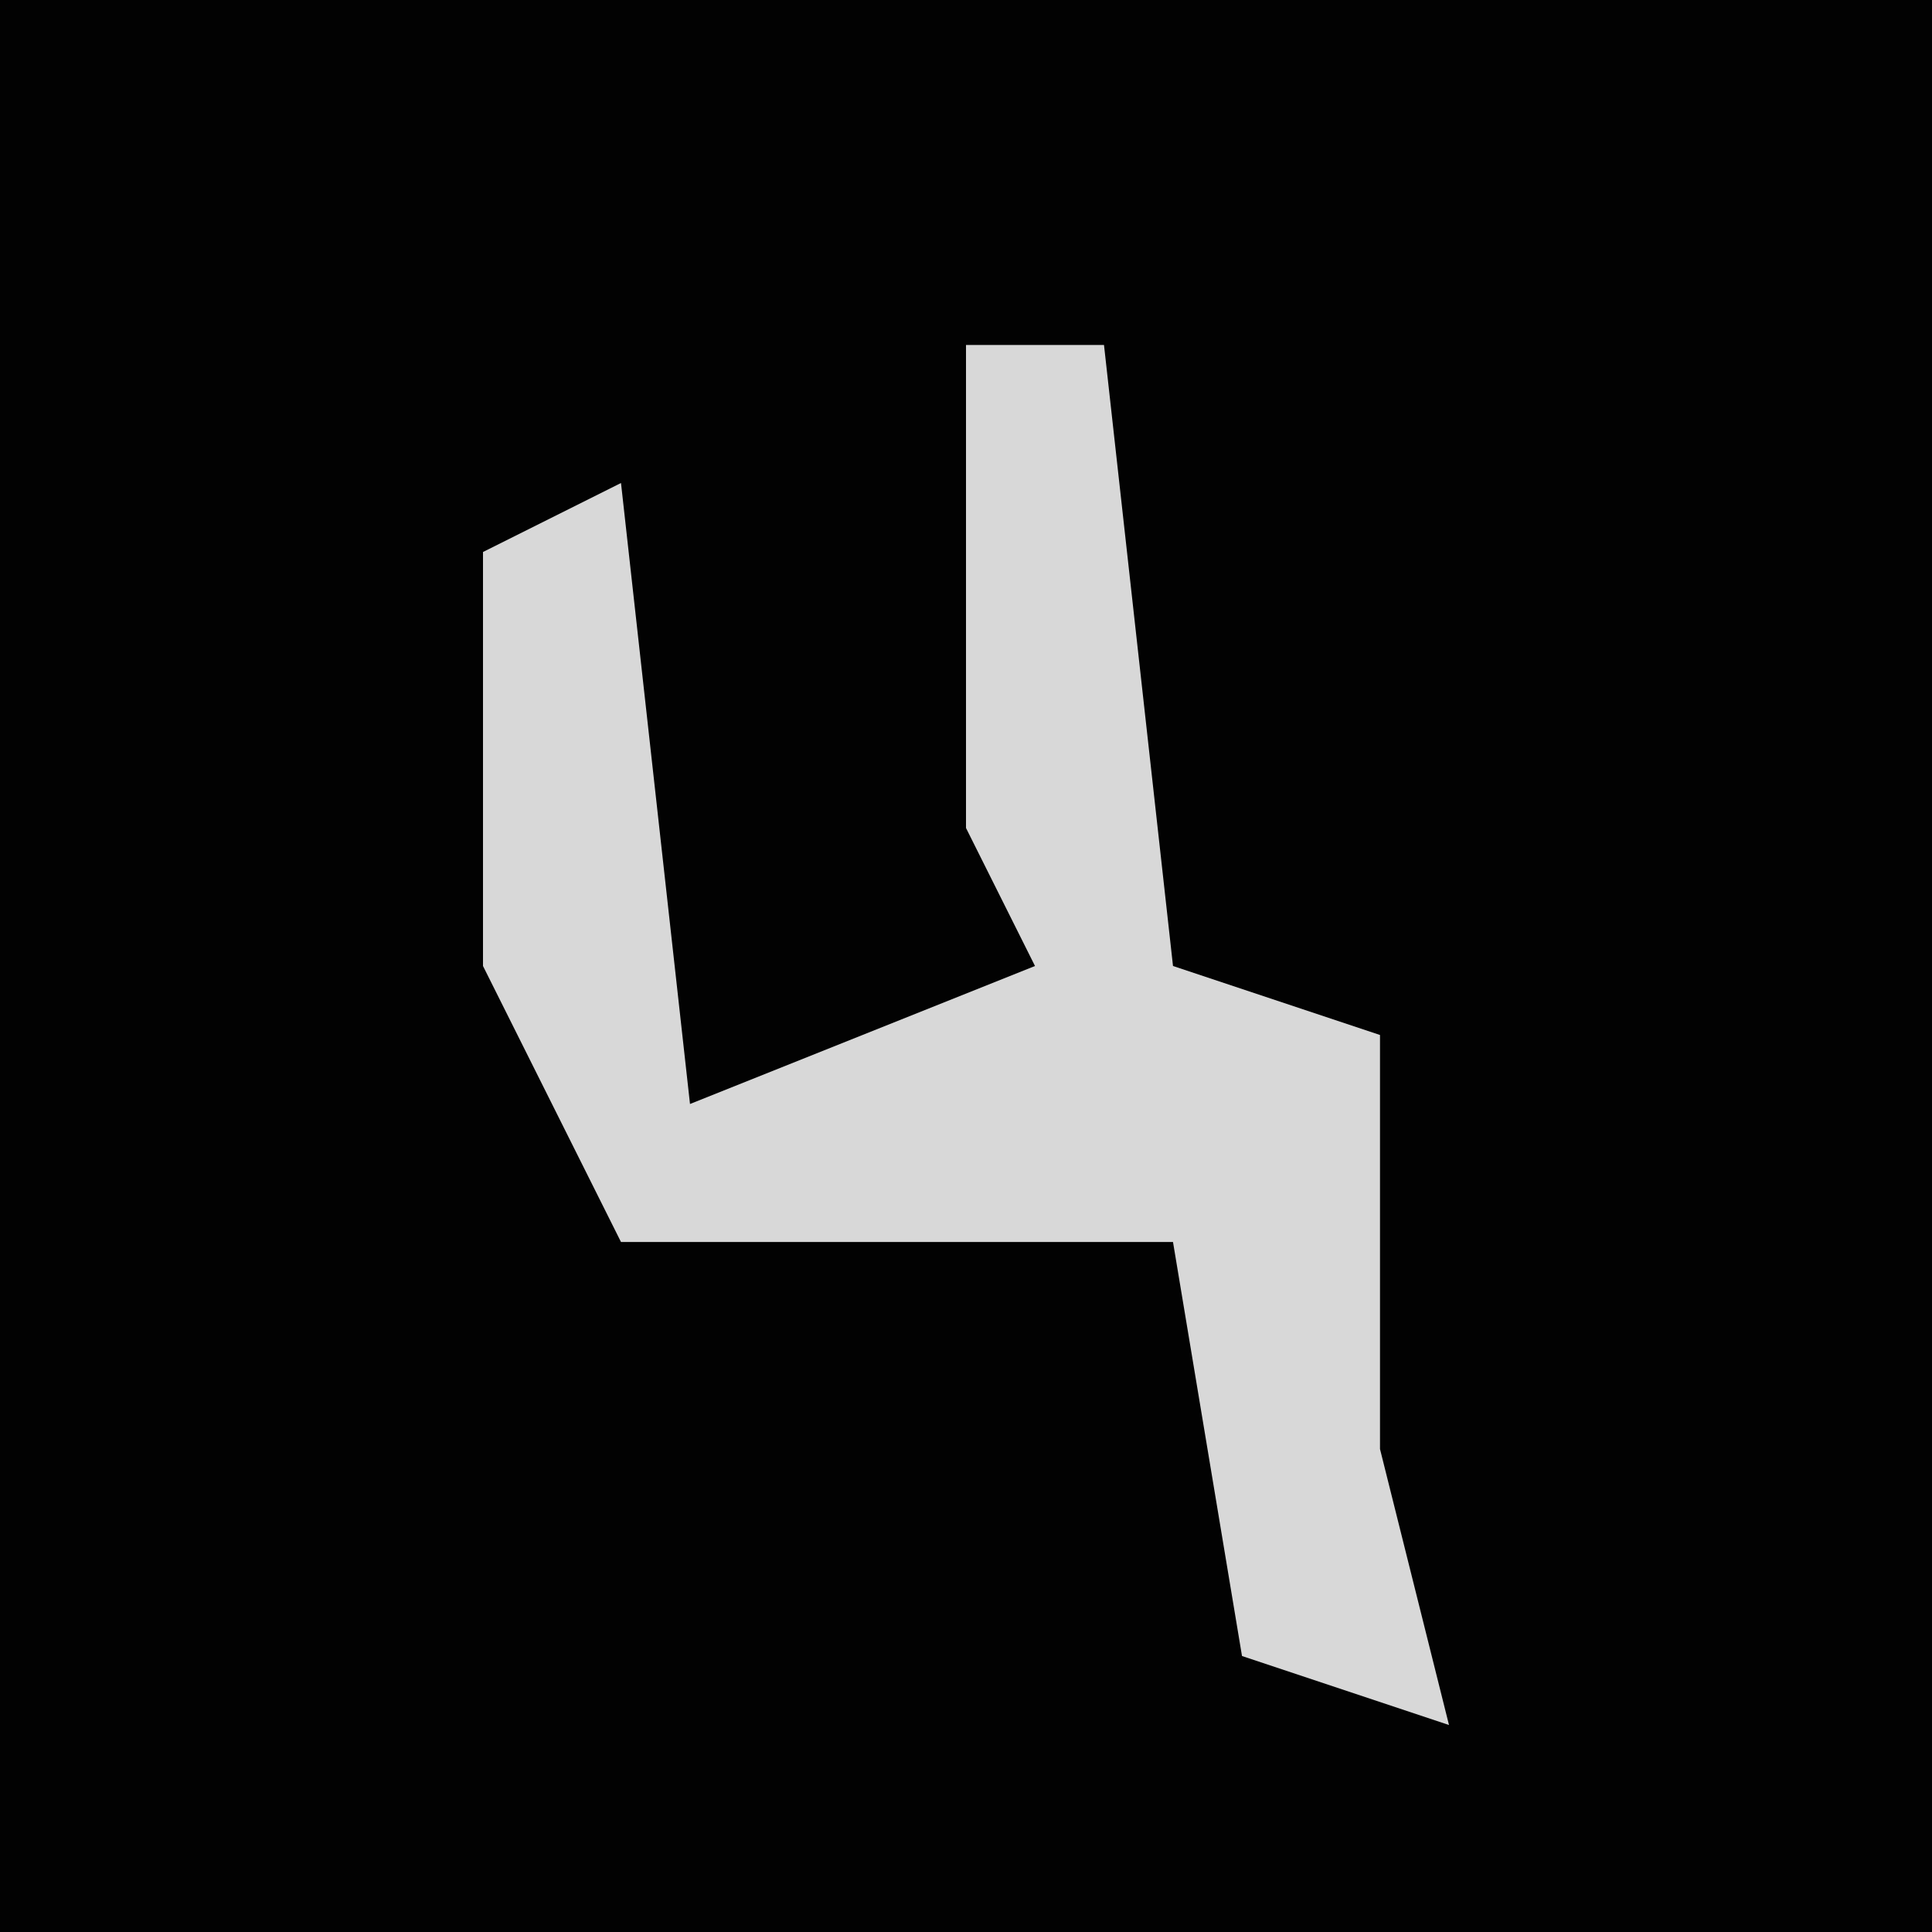 <?xml version="1.0" encoding="UTF-8"?>
<svg version="1.1" xmlns="http://www.w3.org/2000/svg" width="28" height="28">
<path d="M0,0 L28,0 L28,28 L0,28 Z " fill="#020202" transform="translate(0,0)"/>
<path d="M0,0 L2,0 L3,9 L6,10 L6,16 L7,20 L4,19 L3,13 L-5,13 L-7,9 L-7,3 L-5,2 L-4,11 L1,9 L0,7 Z " fill="#D8D8D8" transform="translate(14,5)"/>
</svg>
